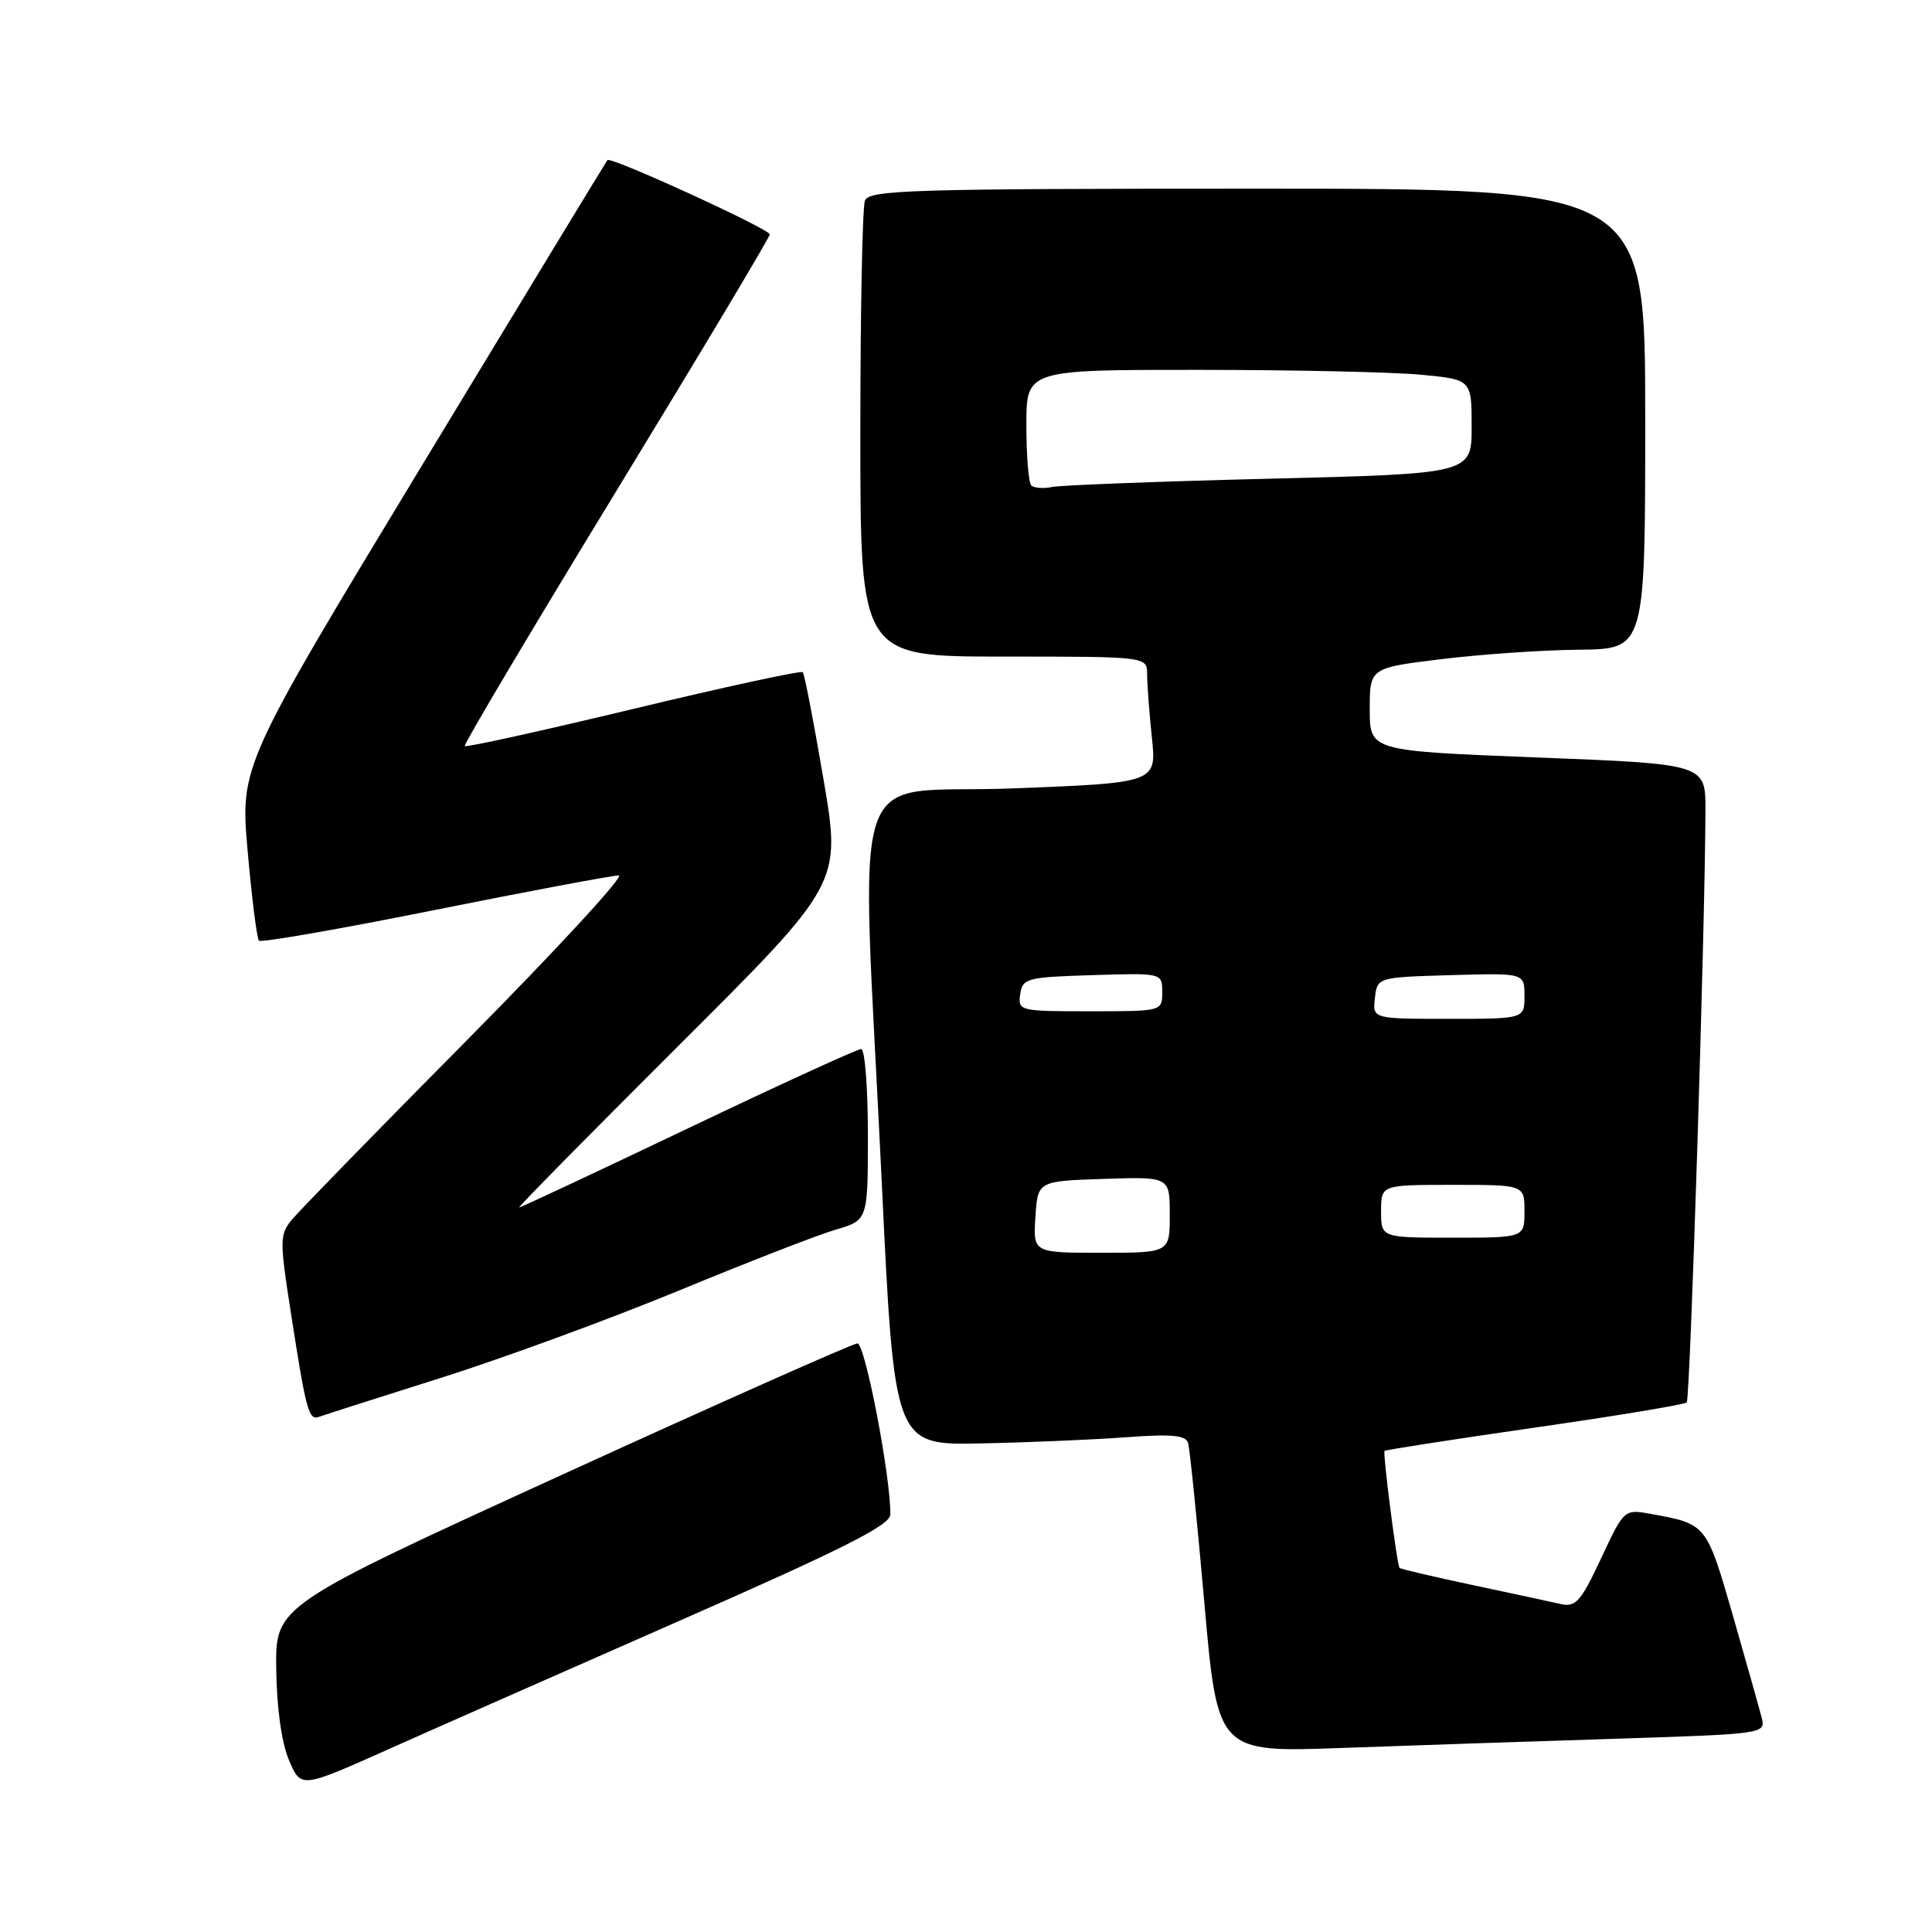 <?xml version="1.0" encoding="UTF-8" standalone="no"?>
<!DOCTYPE svg PUBLIC "-//W3C//DTD SVG 1.1//EN" "http://www.w3.org/Graphics/SVG/1.1/DTD/svg11.dtd" >
<svg xmlns="http://www.w3.org/2000/svg" xmlns:xlink="http://www.w3.org/1999/xlink" version="1.1" viewBox="0 0 256 256">
 <g >
 <path fill="currentColor"
d=" M 90.22 214.68 C 111.74 205.23 117.95 202.09 117.97 200.69 C 118.05 195.81 114.63 178.00 113.62 178.01 C 113.01 178.02 95.40 185.85 74.50 195.40 C 36.50 212.77 36.50 212.77 36.60 221.13 C 36.67 226.32 37.31 230.92 38.29 233.23 C 39.88 236.96 39.88 236.96 51.19 231.91 C 57.41 229.13 74.98 221.38 90.22 214.68 Z  M 214.24 230.39 C 233.73 229.76 233.97 229.73 233.44 227.63 C 233.14 226.46 231.42 220.36 229.62 214.08 C 226.12 201.95 226.13 201.95 218.86 200.62 C 215.21 199.95 215.21 199.95 212.15 206.50 C 209.46 212.24 208.79 212.99 206.79 212.54 C 205.53 212.25 200.27 211.12 195.09 210.02 C 189.92 208.92 185.58 207.90 185.45 207.76 C 185.11 207.39 183.21 192.55 183.46 192.25 C 183.57 192.12 192.51 190.73 203.33 189.17 C 214.14 187.62 223.22 186.11 223.50 185.83 C 223.96 185.37 225.94 122.77 225.98 107.37 C 226.00 101.24 226.00 101.24 203.75 100.37 C 181.50 99.50 181.50 99.50 181.50 94.00 C 181.50 88.50 181.50 88.50 191.00 87.34 C 196.22 86.70 204.44 86.13 209.25 86.09 C 218.00 86.00 218.00 86.00 218.00 55.50 C 218.00 25.00 218.00 25.00 166.61 25.00 C 120.67 25.00 115.15 25.17 114.61 26.58 C 114.27 27.45 114.00 41.40 114.00 57.58 C 114.00 87.00 114.00 87.00 133.00 87.00 C 152.00 87.00 152.00 87.00 152.00 89.35 C 152.00 90.65 152.28 94.41 152.63 97.72 C 153.26 103.73 153.26 103.73 134.13 104.47 C 111.92 105.32 114.08 98.83 116.83 156.50 C 118.50 191.50 118.50 191.50 130.00 191.26 C 136.32 191.13 144.99 190.76 149.25 190.44 C 155.20 190.00 157.11 190.17 157.42 191.18 C 157.65 191.91 158.62 201.44 159.58 212.36 C 161.33 232.22 161.33 232.22 177.91 231.61 C 187.04 231.28 203.38 230.73 214.24 230.39 Z  M 58.50 182.55 C 66.75 179.94 80.92 174.74 90.00 170.99 C 99.08 167.24 108.41 163.61 110.75 162.93 C 115.00 161.68 115.00 161.68 115.00 150.34 C 115.00 144.10 114.60 139.00 114.11 139.00 C 113.61 139.00 103.30 143.72 91.19 149.50 C 79.08 155.28 68.99 160.00 68.79 160.00 C 68.58 160.00 78.10 150.34 89.94 138.53 C 111.47 117.07 111.47 117.07 109.12 103.28 C 107.83 95.70 106.60 89.31 106.37 89.07 C 106.15 88.83 96.05 91.02 83.93 93.93 C 71.81 96.84 61.75 99.06 61.58 98.86 C 61.41 98.66 70.43 83.48 81.63 65.12 C 92.84 46.75 102.00 31.43 102.00 31.06 C 102.00 30.35 80.94 20.71 80.49 21.21 C 80.35 21.37 69.34 39.49 56.02 61.49 C 31.82 101.47 31.82 101.47 32.82 112.81 C 33.37 119.05 34.04 124.38 34.32 124.65 C 34.59 124.92 45.10 123.09 57.66 120.57 C 70.22 118.05 81.17 116.00 81.99 116.00 C 82.81 116.00 73.79 125.79 61.95 137.75 C 50.10 149.71 39.63 160.45 38.68 161.61 C 37.06 163.57 37.05 164.37 38.49 173.61 C 40.57 187.05 40.90 188.25 42.29 187.73 C 42.96 187.49 50.25 185.15 58.50 182.55 Z  M 137.20 161.25 C 137.50 156.50 137.50 156.50 146.25 156.21 C 155.00 155.92 155.00 155.92 155.00 160.96 C 155.00 166.00 155.00 166.00 145.95 166.00 C 136.89 166.00 136.89 166.00 137.20 161.25 Z  M 183.00 160.50 C 183.00 157.00 183.00 157.00 192.50 157.00 C 202.00 157.00 202.00 157.00 202.00 160.50 C 202.00 164.00 202.00 164.00 192.50 164.00 C 183.00 164.00 183.00 164.00 183.00 160.50 Z  M 182.18 132.25 C 182.50 129.50 182.50 129.50 192.25 129.21 C 202.00 128.93 202.00 128.93 202.00 131.96 C 202.00 135.00 202.00 135.00 191.93 135.00 C 181.87 135.00 181.87 135.00 182.18 132.25 Z  M 135.18 131.75 C 135.48 129.63 136.02 129.48 144.75 129.21 C 154.00 128.92 154.00 128.92 154.00 131.46 C 154.00 134.00 154.00 134.00 144.43 134.00 C 135.08 134.00 134.87 133.95 135.18 131.75 Z  M 136.65 64.32 C 136.29 63.96 136.00 60.37 136.00 56.33 C 136.00 49.00 136.00 49.00 158.75 49.01 C 171.26 49.01 184.54 49.30 188.25 49.65 C 195.00 50.29 195.00 50.29 195.00 56.53 C 195.00 62.77 195.00 62.77 168.25 63.43 C 153.54 63.79 140.55 64.29 139.40 64.53 C 138.24 64.77 137.01 64.67 136.65 64.32 Z "/>
</g>
</svg>